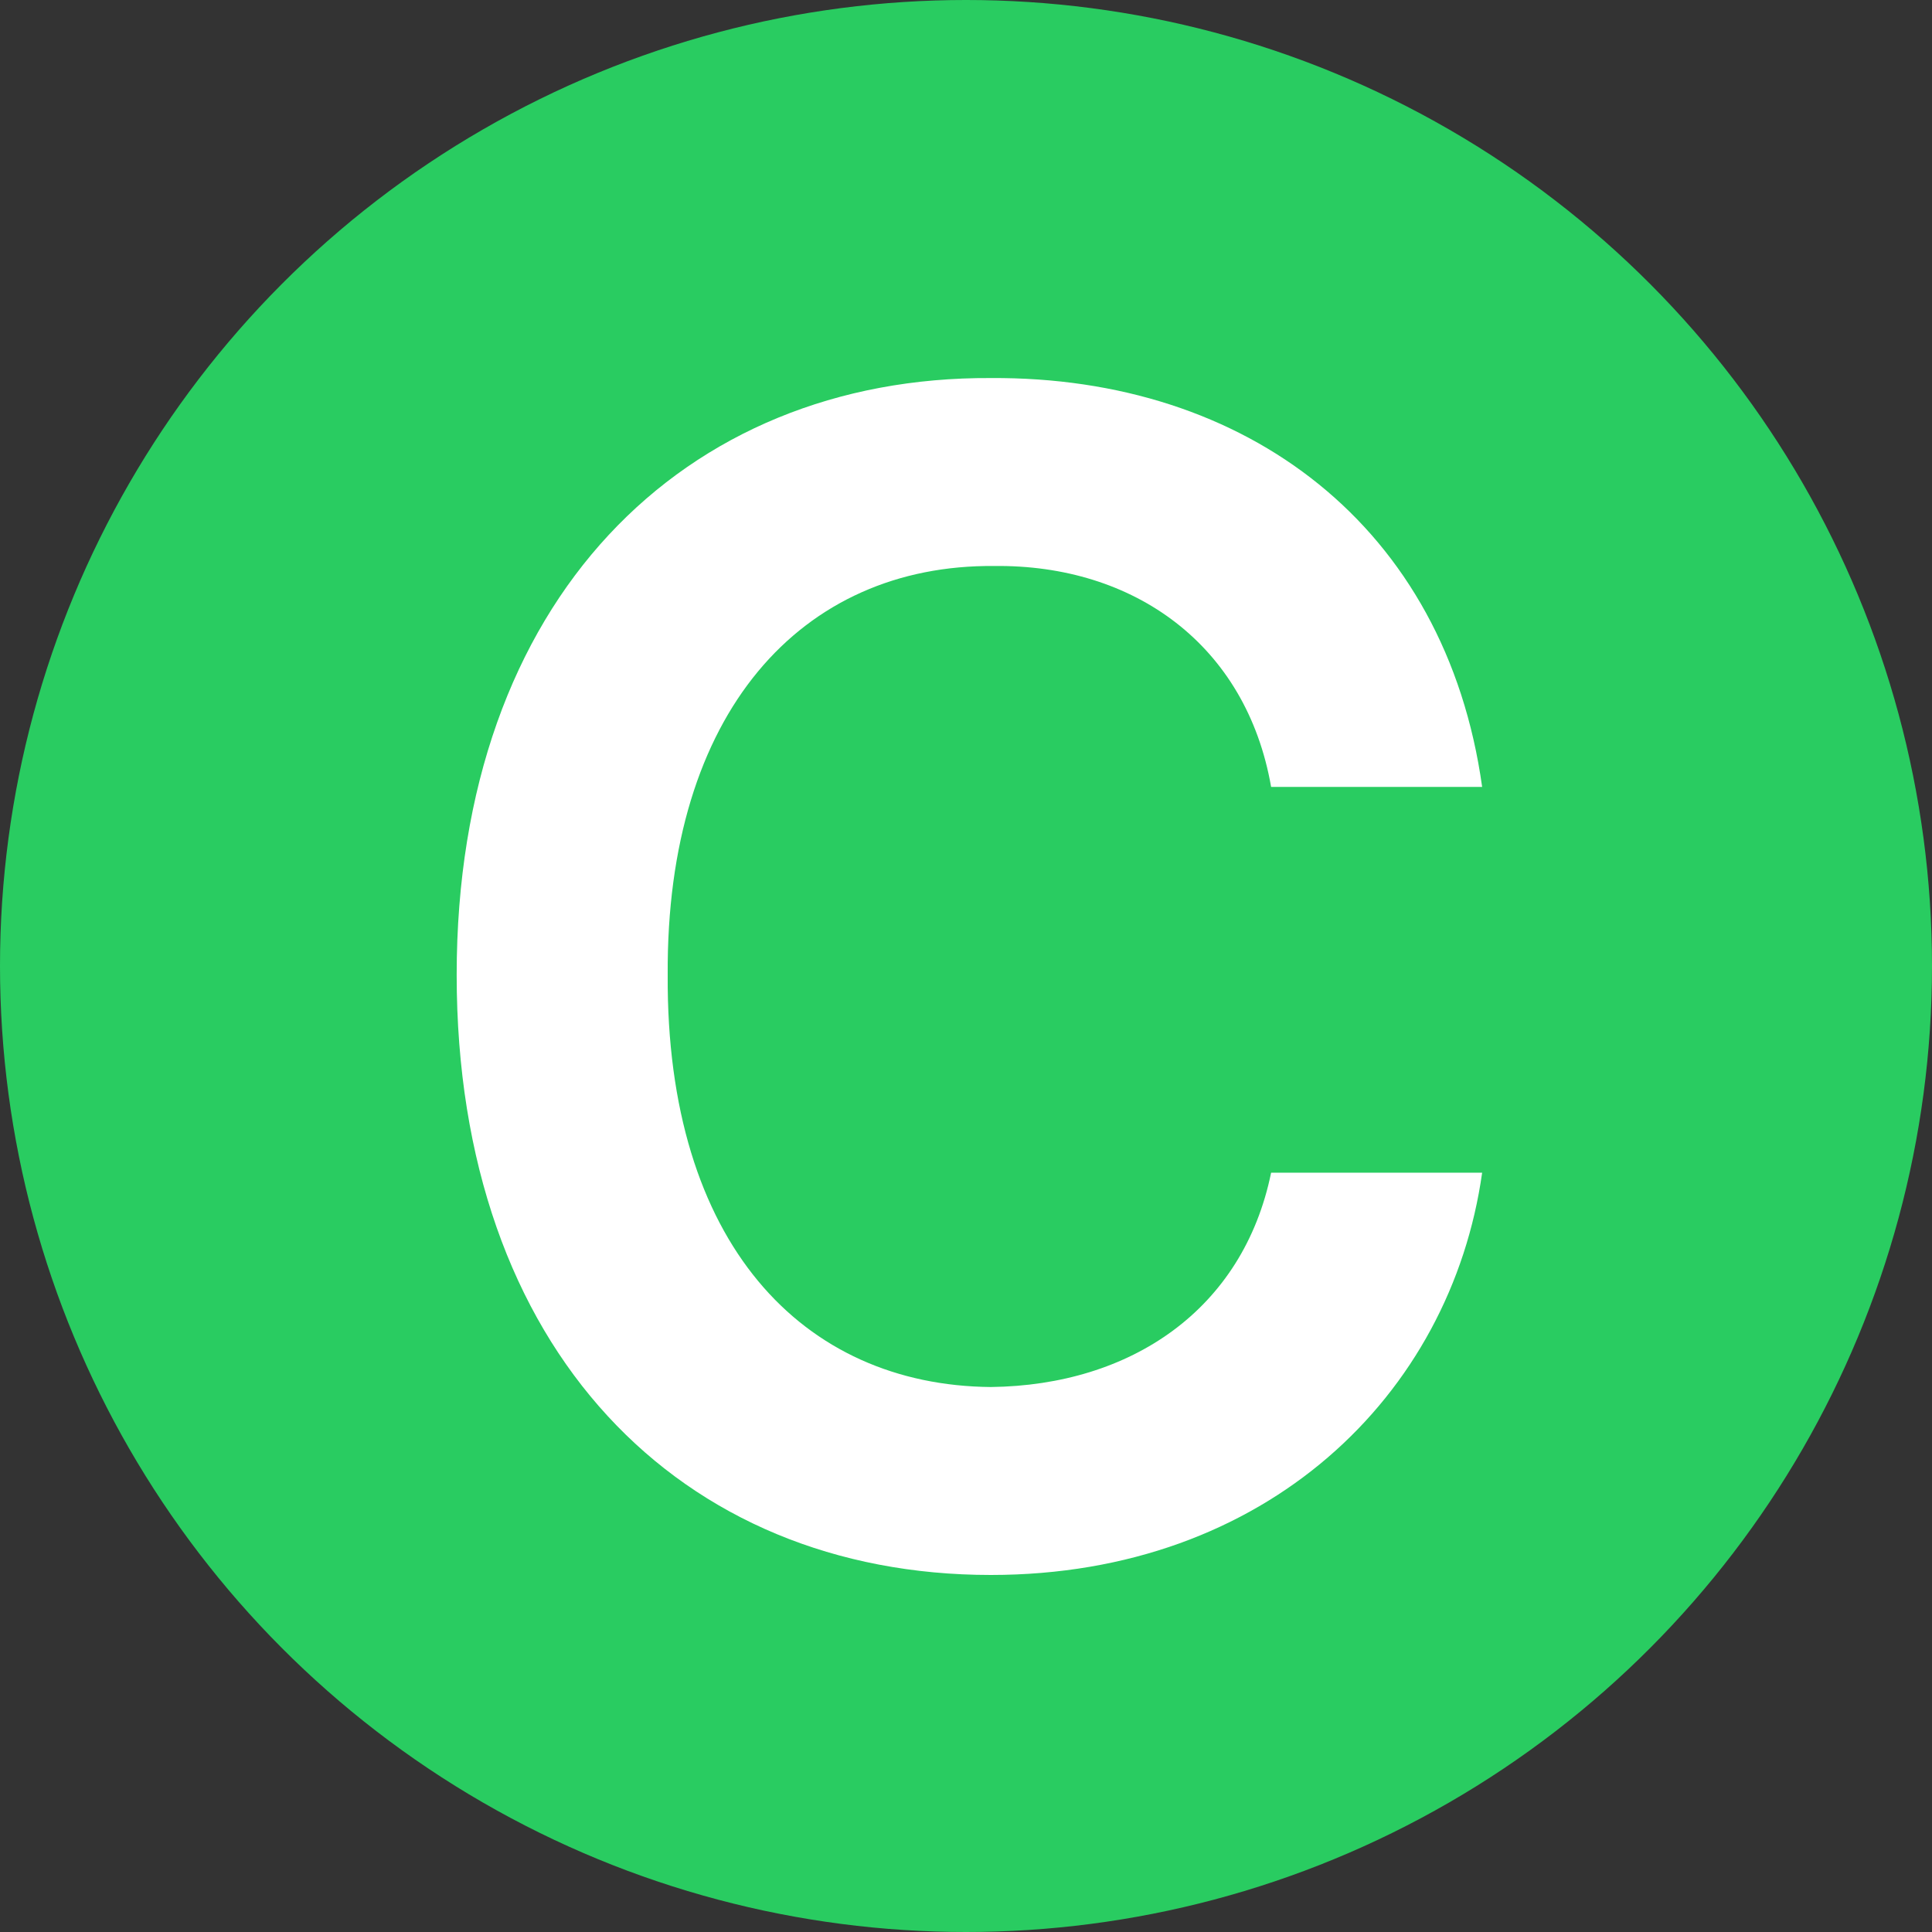 <svg width="150" height="150" viewBox="0 0 150 150" fill="none" xmlns="http://www.w3.org/2000/svg">
<rect x="0" y="0" width="150" height="150" fill="#333333" stroke="none"/>
<circle cx="75" cy="75" r="75" fill="#29CC61"/>
<path d="M98.689 61.096C96.769 50.088 88.064 43.816 77.184 43.944C62.209 43.816 51.712 55.336 51.84 75.688C51.712 96.552 62.337 107.56 76.928 107.688C87.808 107.56 96.513 101.672 98.689 91.048H115.073C112.641 108.328 98.305 122.28 76.928 122.28C52.864 122.28 35.456 104.872 35.456 75.688C35.456 46.504 53.12 29.224 76.928 29.352C96.769 29.224 112.257 40.872 115.073 61.096H98.689Z" fill="white"/>
</svg>
